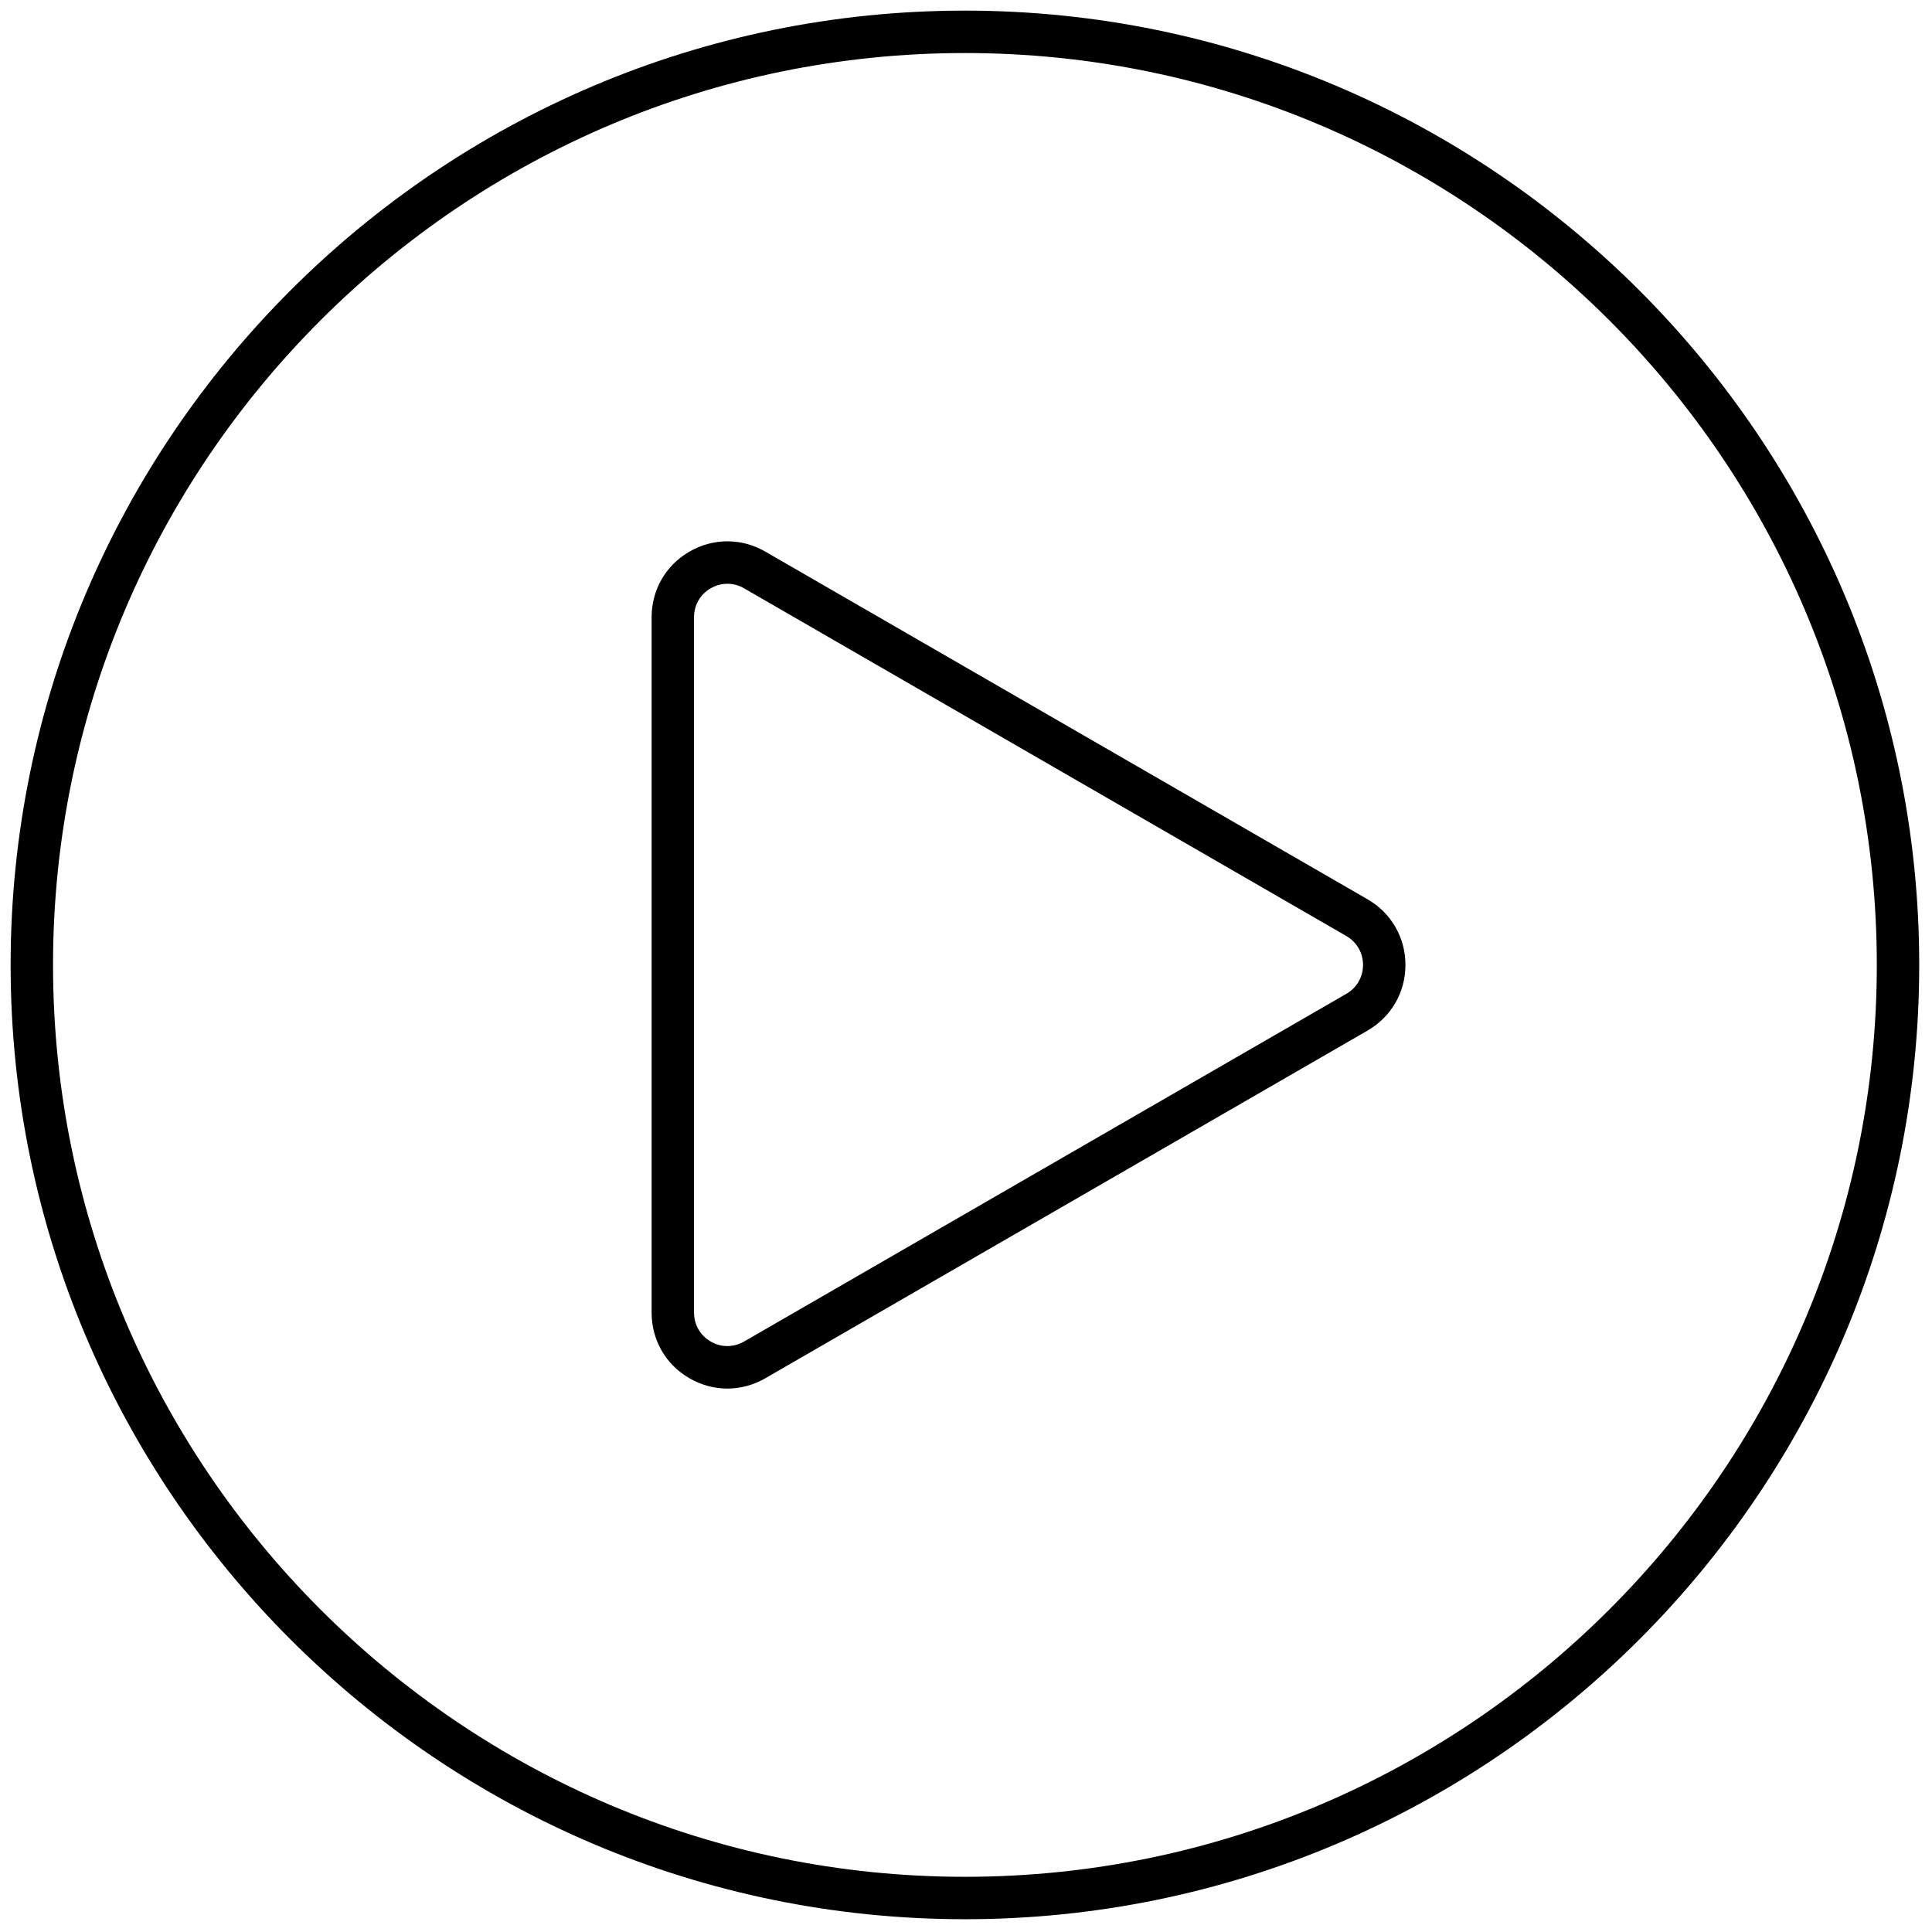<svg xmlns="http://www.w3.org/2000/svg" xmlns:xlink="http://www.w3.org/1999/xlink" version="1.1" width="256" height="256" viewBox="0 0 256 256" xml:space="preserve">

<defs>
</defs>
<g style="stroke: none; stroke-width: 0; stroke-dasharray: none; stroke-linecap: butt; stroke-linejoin: miter; stroke-miterlimit: 10; fill: none; fill-rule: nonzero; opacity: 1;" transform="translate(1.407 1.407) scale(2.81 2.81)" >
	<path d="M 45 90 C 20.187 90 0 69.813 0 45 C 0 20.187 20.187 0 45 0 c 24.813 0 45 20.187 45 45 C 90 69.813 69.813 90 45 90 z M 45 2 C 21.29 2 2 21.29 2 45 c 0 23.71 19.29 43 43 43 c 23.71 0 43 -19.29 43 -43 C 88 21.29 68.71 2 45 2 z" style="stroke: none; stroke-width: 1; stroke-dasharray: none; stroke-linecap: butt; stroke-linejoin: miter; stroke-miterlimit: 10; fill: rgb(0,0,0); fill-rule: nonzero; opacity: 1;" transform=" matrix(1 0 0 1 0 0) " stroke-linecap="round" />
	<path d="M 33.8 64.977 c -0.614 0 -1.228 -0.162 -1.787 -0.484 c -1.119 -0.646 -1.787 -1.803 -1.787 -3.095 V 28.603 c 0 -1.292 0.668 -2.449 1.787 -3.094 c 1.12 -0.646 2.455 -0.646 3.573 0 l 28.401 16.397 c 1.118 0.646 1.786 1.803 1.786 3.094 c 0 1.292 -0.668 2.448 -1.786 3.095 l 0 0 L 35.586 64.492 C 35.027 64.814 34.413 64.977 33.8 64.977 z M 33.799 27.027 c -0.27 0 -0.54 0.071 -0.786 0.213 c -0.493 0.284 -0.787 0.793 -0.787 1.362 v 32.795 c 0 0.568 0.294 1.078 0.787 1.362 c 0.492 0.285 1.081 0.285 1.573 0 l 28.401 -16.397 c 0.492 -0.284 0.786 -0.793 0.786 -1.362 c 0 -0.568 -0.294 -1.078 -0.786 -1.362 L 34.586 27.241 C 34.34 27.098 34.069 27.027 33.799 27.027 z M 63.487 47.229 h 0.01 H 63.487 z" style="stroke: none; stroke-width: 1; stroke-dasharray: none; stroke-linecap: butt; stroke-linejoin: miter; stroke-miterlimit: 10; fill: rgb(0,0,0); fill-rule: nonzero; opacity: 1;" transform=" matrix(1 0 0 1 0 0) " stroke-linecap="round" />
</g>
</svg>
